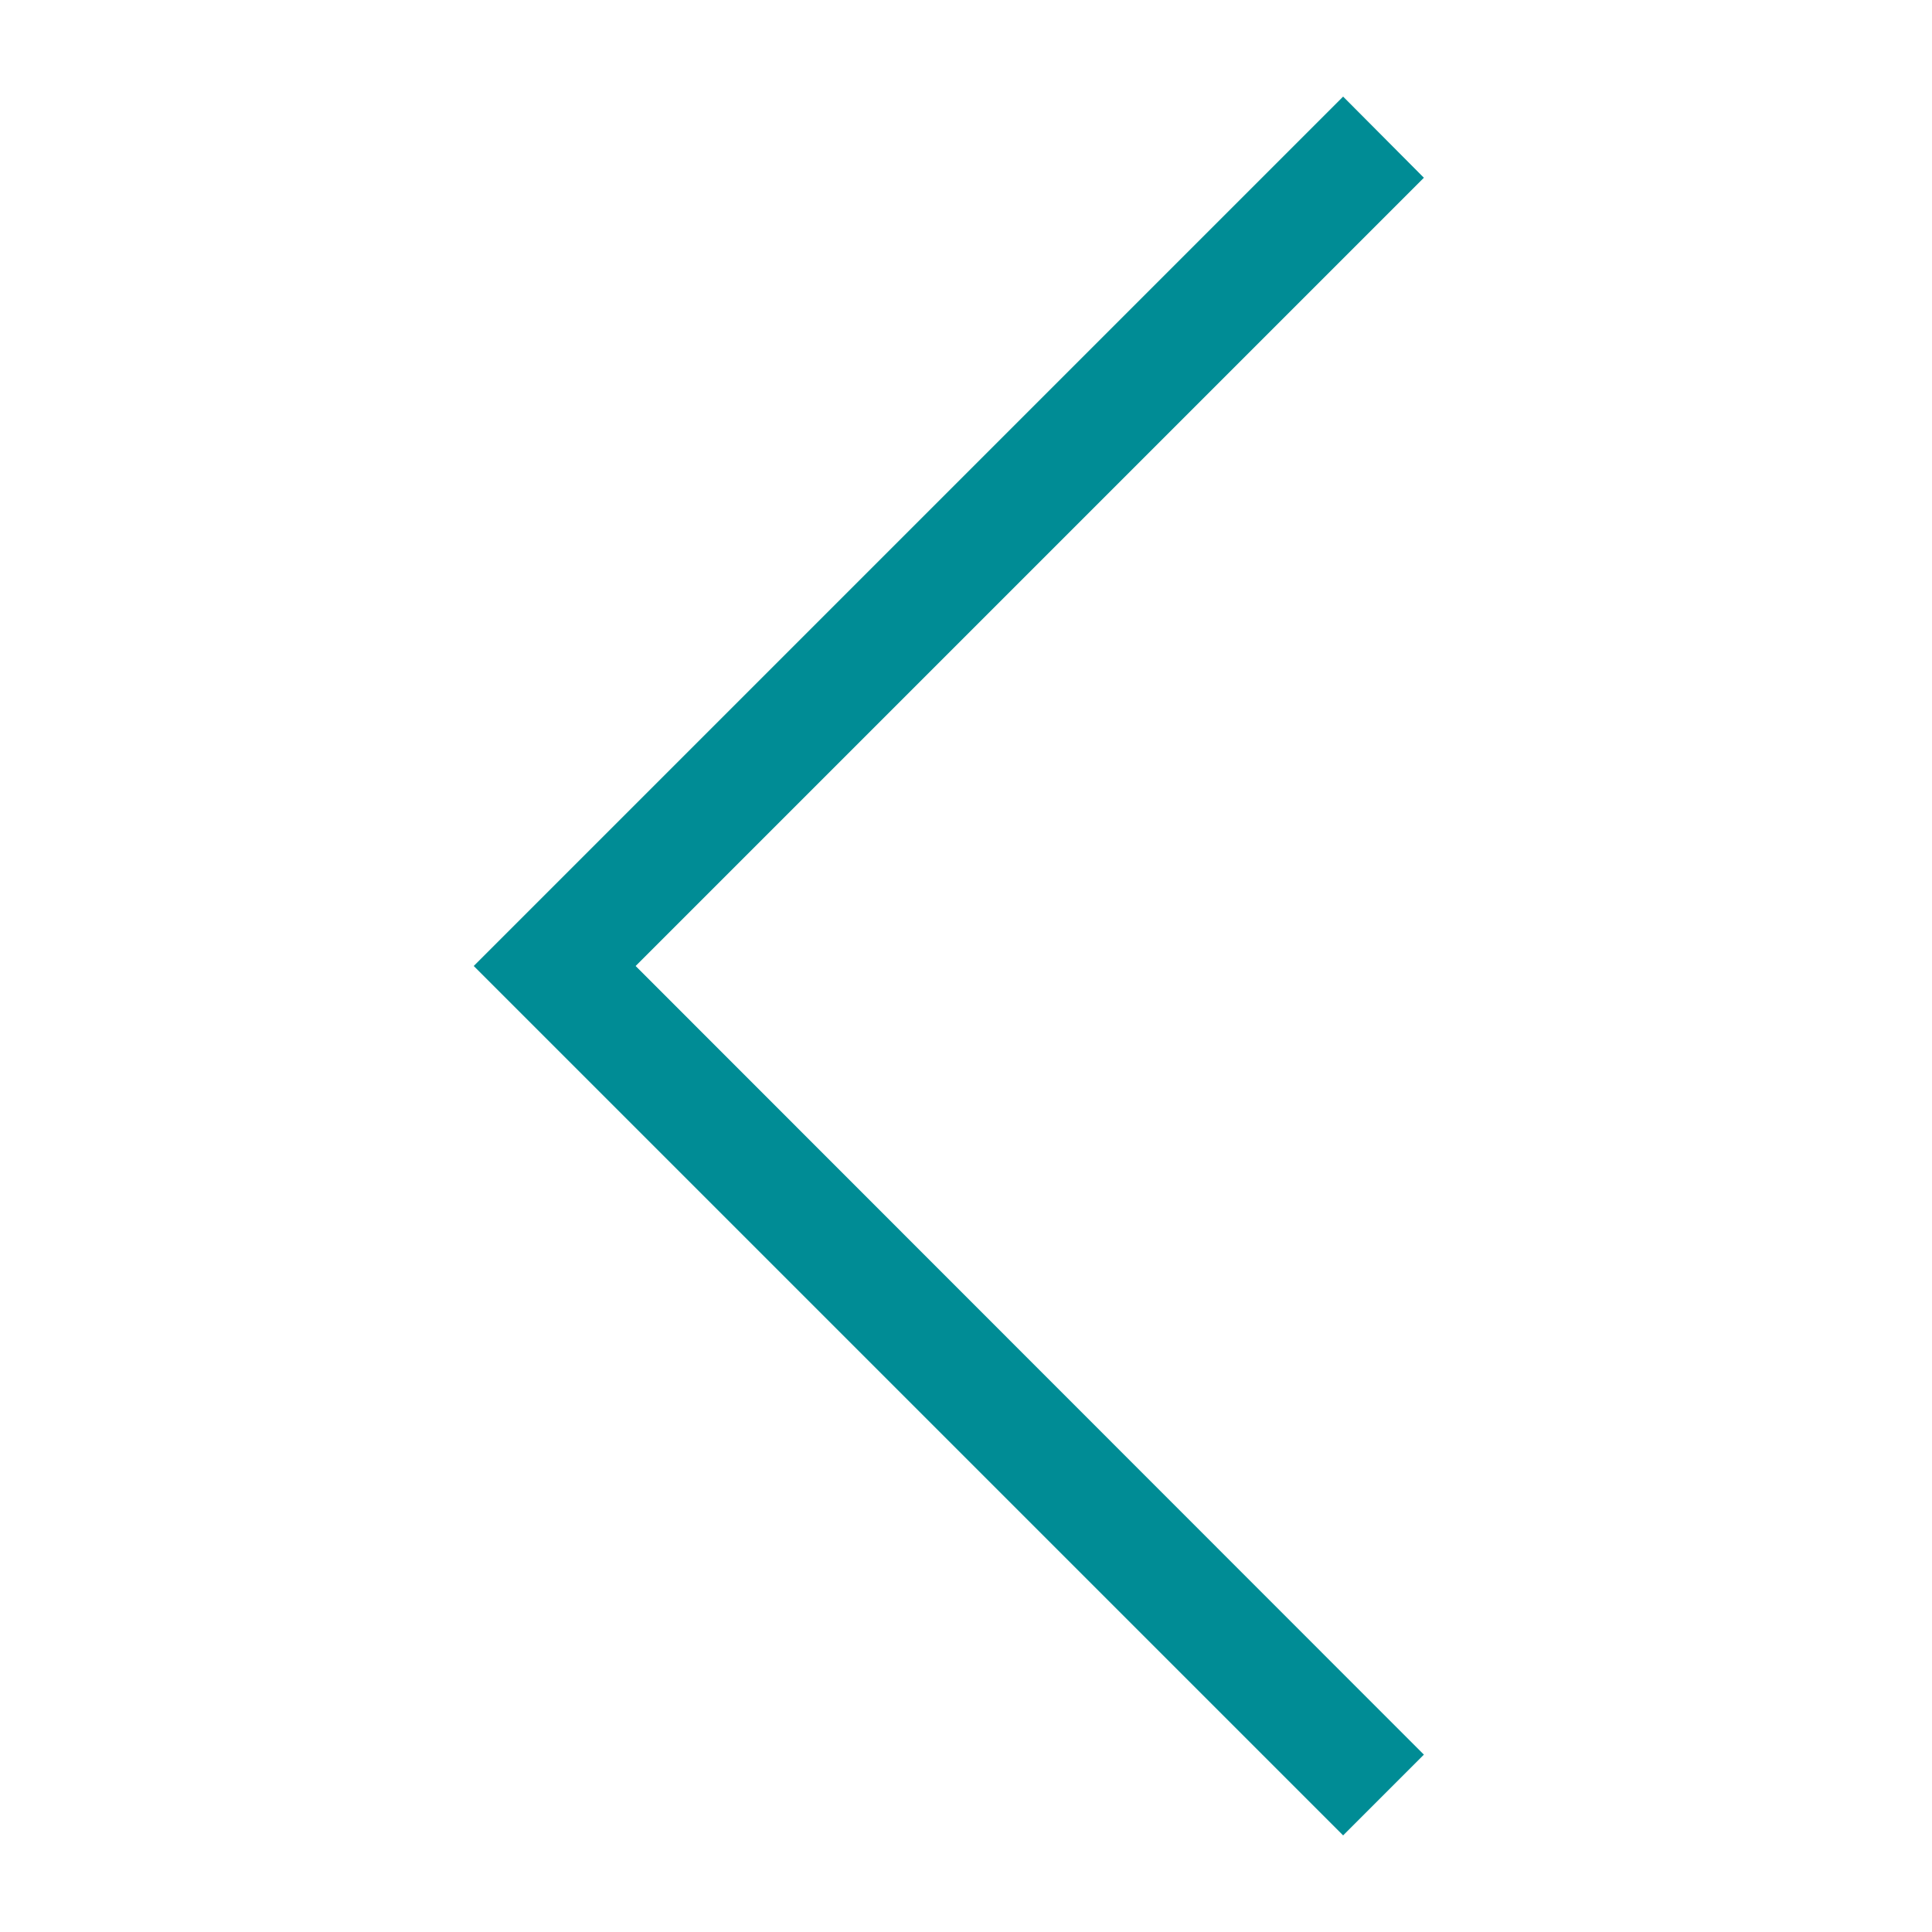 <?xml version="1.0" encoding="UTF-8"?>
<svg id="Capa_1" data-name="Capa 1" xmlns="http://www.w3.org/2000/svg" viewBox="0 0 50 50">
  <defs>
    <style>
      .cls-1 {
        fill: #008c95;
        stroke-width: 0px;
      }
    </style>
  </defs>
  <polygon class="cls-1" points="34.76 2.5 36.85 4.6 16.45 25 36.85 45.41 34.76 47.5 12.26 25 34.76 2.5"/>
</svg>